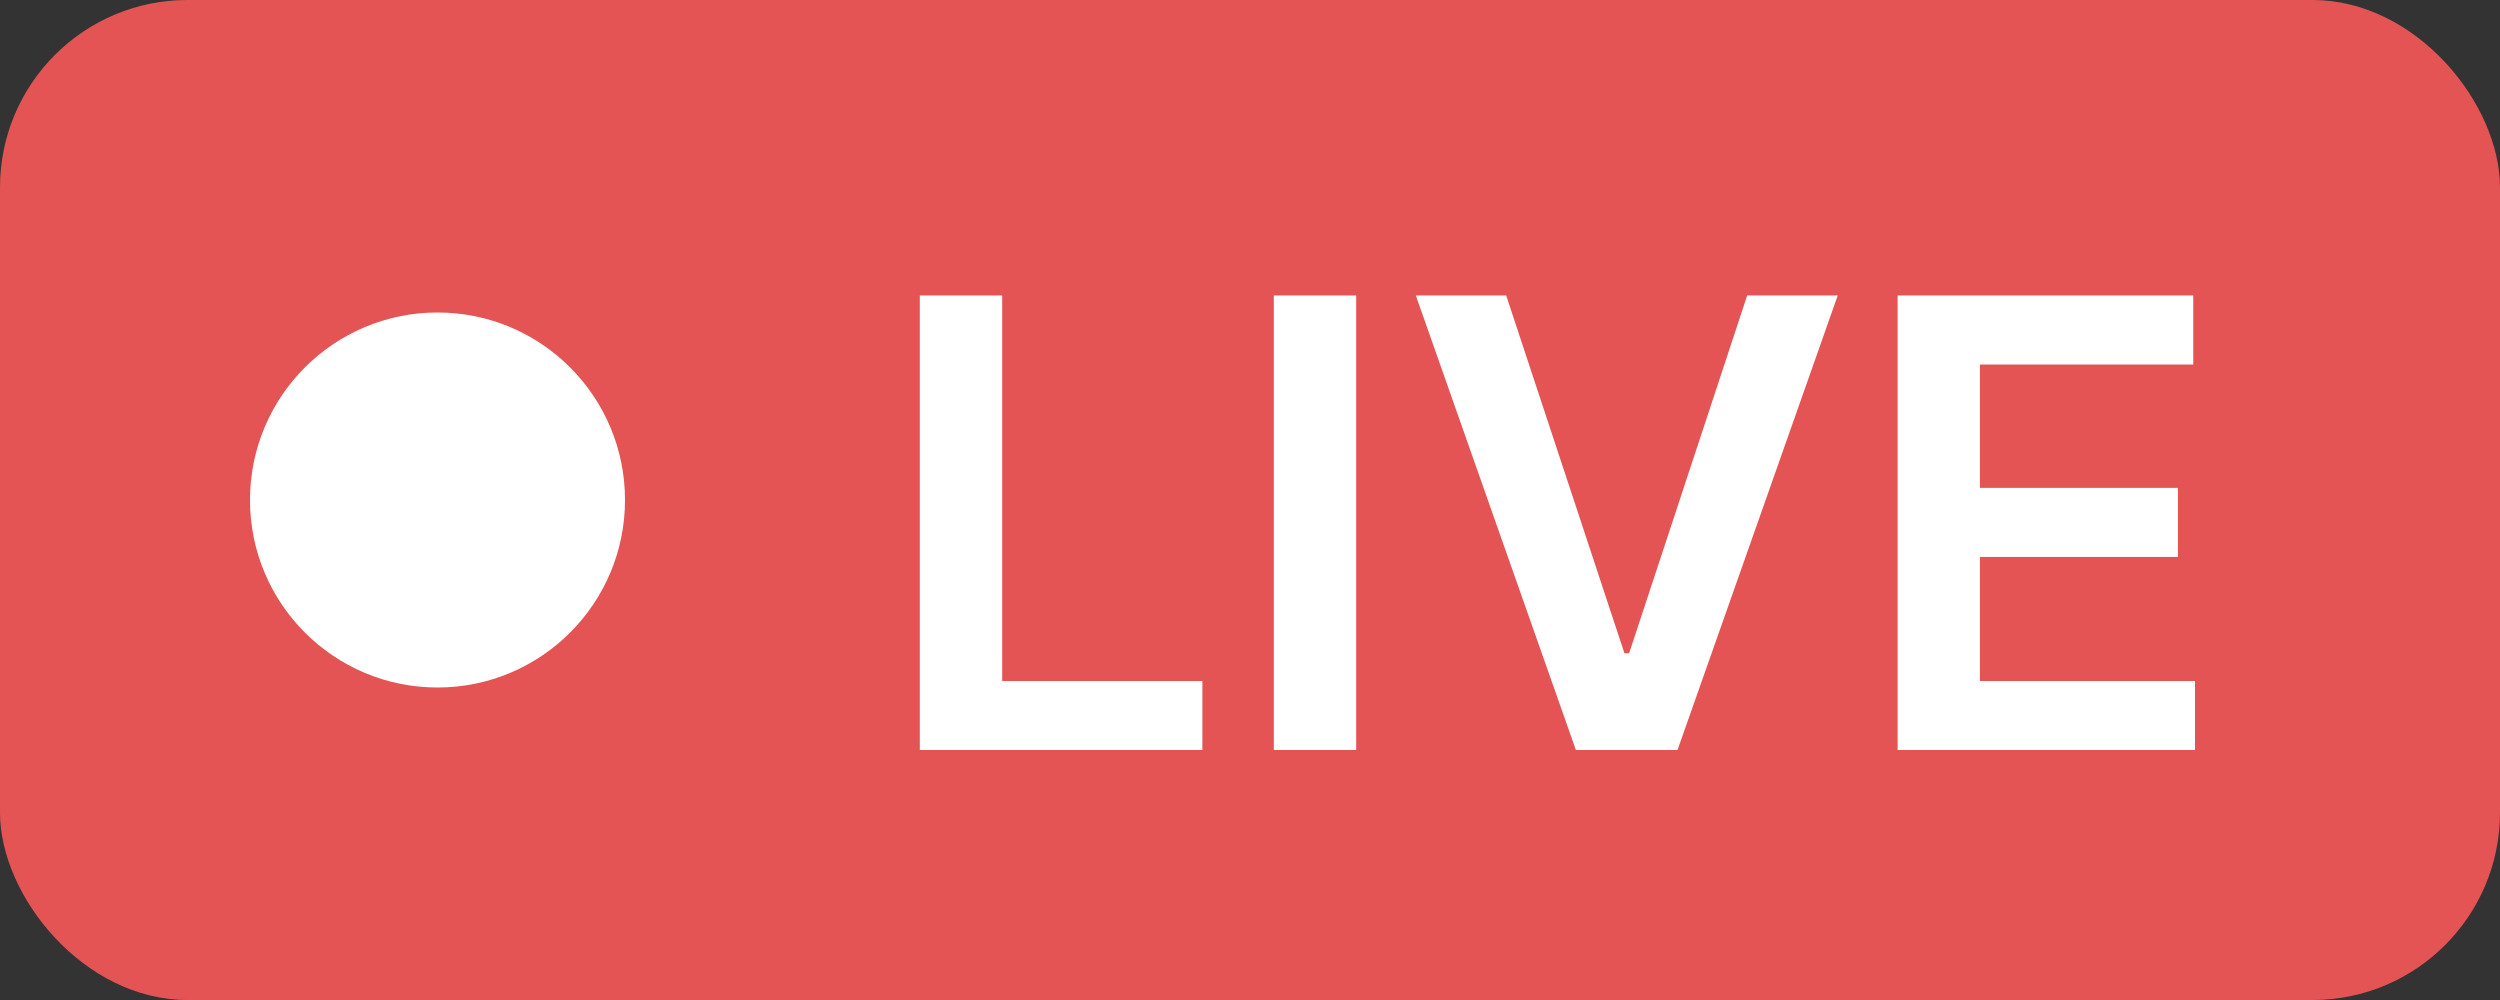 <svg width="40" height="16" viewBox="0 0 40 16" fill="none" xmlns="http://www.w3.org/2000/svg">
  <rect x="0" y="0" width="40" height="16" fill="#333333" stroke="none"/>
  <rect width="40" height="16" rx="3" fill="#E55454" />
  <circle cx="7" cy="8" r="3" fill="white" />
  <path
    d="M14.717 12V4.727H16.035V10.896H19.238V12H14.717ZM21.699 4.727V12H20.381V4.727H21.699ZM24.099 4.727L25.991 10.452H26.066L27.955 4.727H29.404L26.84 12H25.214L22.653 4.727H24.099ZM30.362 12V4.727H35.092V5.832H31.679V7.806H34.847V8.911H31.679V10.896H35.12V12H30.362Z"
    fill="white" />
</svg>